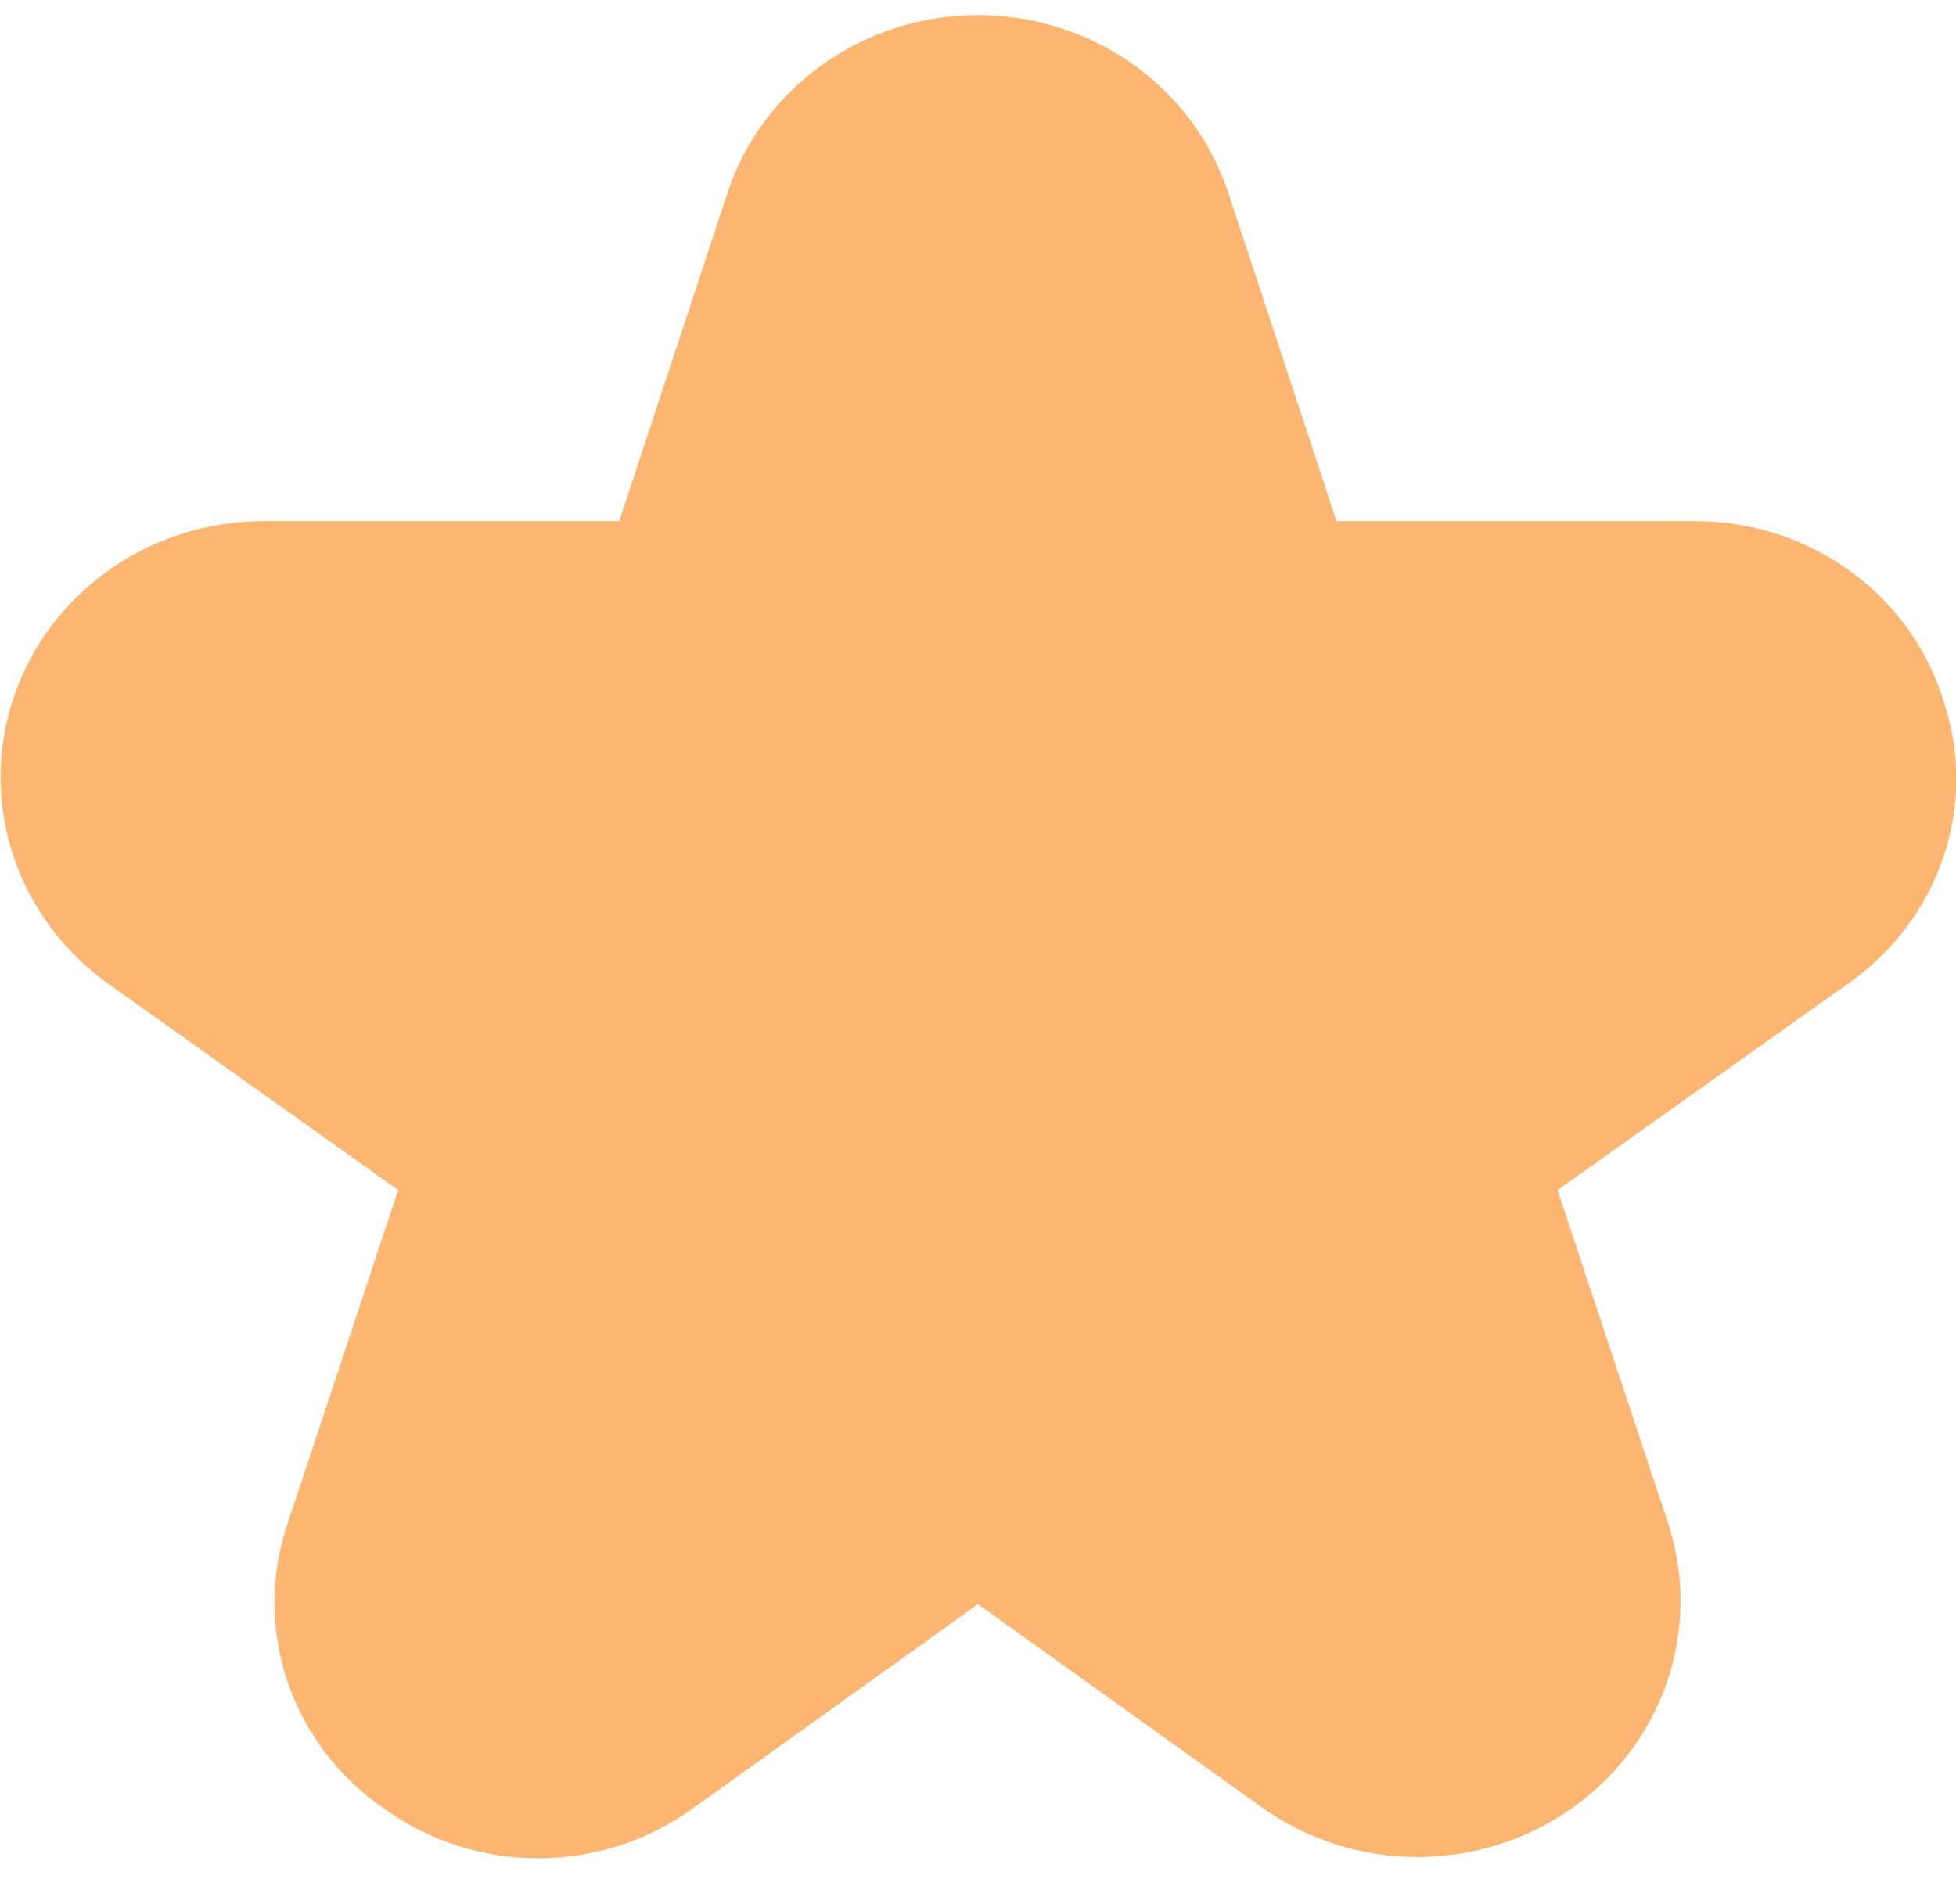 <svg width="38" height="37" viewBox="0 0 38 37" fill="none" xmlns="http://www.w3.org/2000/svg">
<g clip-path="url(#clip0_2190_5631)">
<path d="M37.738 13.557C37.415 12.554 36.767 11.678 35.893 11.06C35.019 10.442 33.963 10.114 32.882 10.126H25.965L23.864 3.749C23.533 2.746 22.884 1.87 22.01 1.249C21.135 0.628 20.081 0.293 18.998 0.293C17.916 0.293 16.861 0.628 15.987 1.249C15.112 1.87 14.463 2.746 14.133 3.749L12.031 10.126H5.114C4.037 10.127 2.988 10.46 2.117 11.077C1.245 11.694 0.597 12.562 0.263 13.56C-0.071 14.557 -0.072 15.631 0.259 16.629C0.59 17.627 1.236 18.498 2.106 19.117L7.736 23.125L5.595 29.58C5.249 30.581 5.245 31.664 5.583 32.668C5.921 33.672 6.582 34.542 7.47 35.15C8.342 35.777 9.399 36.113 10.483 36.108C11.567 36.103 12.621 35.756 13.486 35.121L18.998 31.171L24.511 35.116C25.382 35.74 26.433 36.078 27.514 36.084C28.595 36.089 29.649 35.76 30.526 35.145C31.403 34.529 32.057 33.659 32.394 32.66C32.73 31.66 32.733 30.581 32.401 29.58L30.26 23.125L35.897 19.117C36.776 18.506 37.43 17.635 37.762 16.634C38.094 15.632 38.085 14.554 37.738 13.557ZM34.029 16.627L27.467 21.297C27.198 21.488 26.997 21.758 26.894 22.067C26.791 22.375 26.791 22.708 26.894 23.017L29.388 30.525C29.514 30.906 29.513 31.316 29.385 31.696C29.257 32.076 29.008 32.407 28.674 32.641C28.341 32.875 27.94 33 27.529 32.998C27.118 32.995 26.718 32.867 26.387 32.63L19.935 28.004C19.664 27.81 19.335 27.705 18.998 27.705C18.661 27.705 18.332 27.81 18.061 28.004L11.609 32.63C11.278 32.87 10.877 33.001 10.464 33.005C10.052 33.009 9.648 32.884 9.313 32.65C8.978 32.415 8.728 32.083 8.6 31.701C8.472 31.319 8.472 30.907 8.6 30.525L11.102 23.017C11.205 22.708 11.205 22.375 11.102 22.067C10.999 21.758 10.798 21.488 10.529 21.297L3.968 16.627C3.637 16.391 3.392 16.06 3.266 15.681C3.14 15.301 3.141 14.893 3.268 14.514C3.396 14.134 3.643 13.804 3.974 13.57C4.305 13.336 4.704 13.209 5.114 13.209H13.189C13.524 13.209 13.851 13.105 14.121 12.913C14.392 12.721 14.594 12.45 14.696 12.139L17.15 4.691C17.276 4.31 17.523 3.978 17.856 3.742C18.188 3.506 18.588 3.379 19 3.379C19.411 3.379 19.811 3.506 20.144 3.742C20.476 3.978 20.723 4.31 20.849 4.691L23.303 12.139C23.406 12.45 23.607 12.721 23.878 12.913C24.149 13.105 24.475 13.209 24.811 13.209H32.886C33.295 13.209 33.694 13.336 34.026 13.57C34.357 13.804 34.604 14.134 34.731 14.514C34.858 14.893 34.859 15.301 34.733 15.681C34.608 16.06 34.362 16.391 34.032 16.627H34.029Z" fill="#FDB572"/>
</g>
<path d="M13.5 11.5L18 1.5L19.5 1L20.5 2L21.5 3.5L25 11.5L35 12L36 16.5L28 23.5L31.5 32.5L28 35L26 34L18.5 29L10 34L7.5 31.5L9.5 22.5L1.5 15.5L2.5 13L13.5 11.5Z" fill="#FDB572" stroke="#FDB572"/>
<defs>
<clipPath id="clip0_2190_5631">
<rect width="38" height="37" fill="white"/>
</clipPath>
</defs>
</svg>
